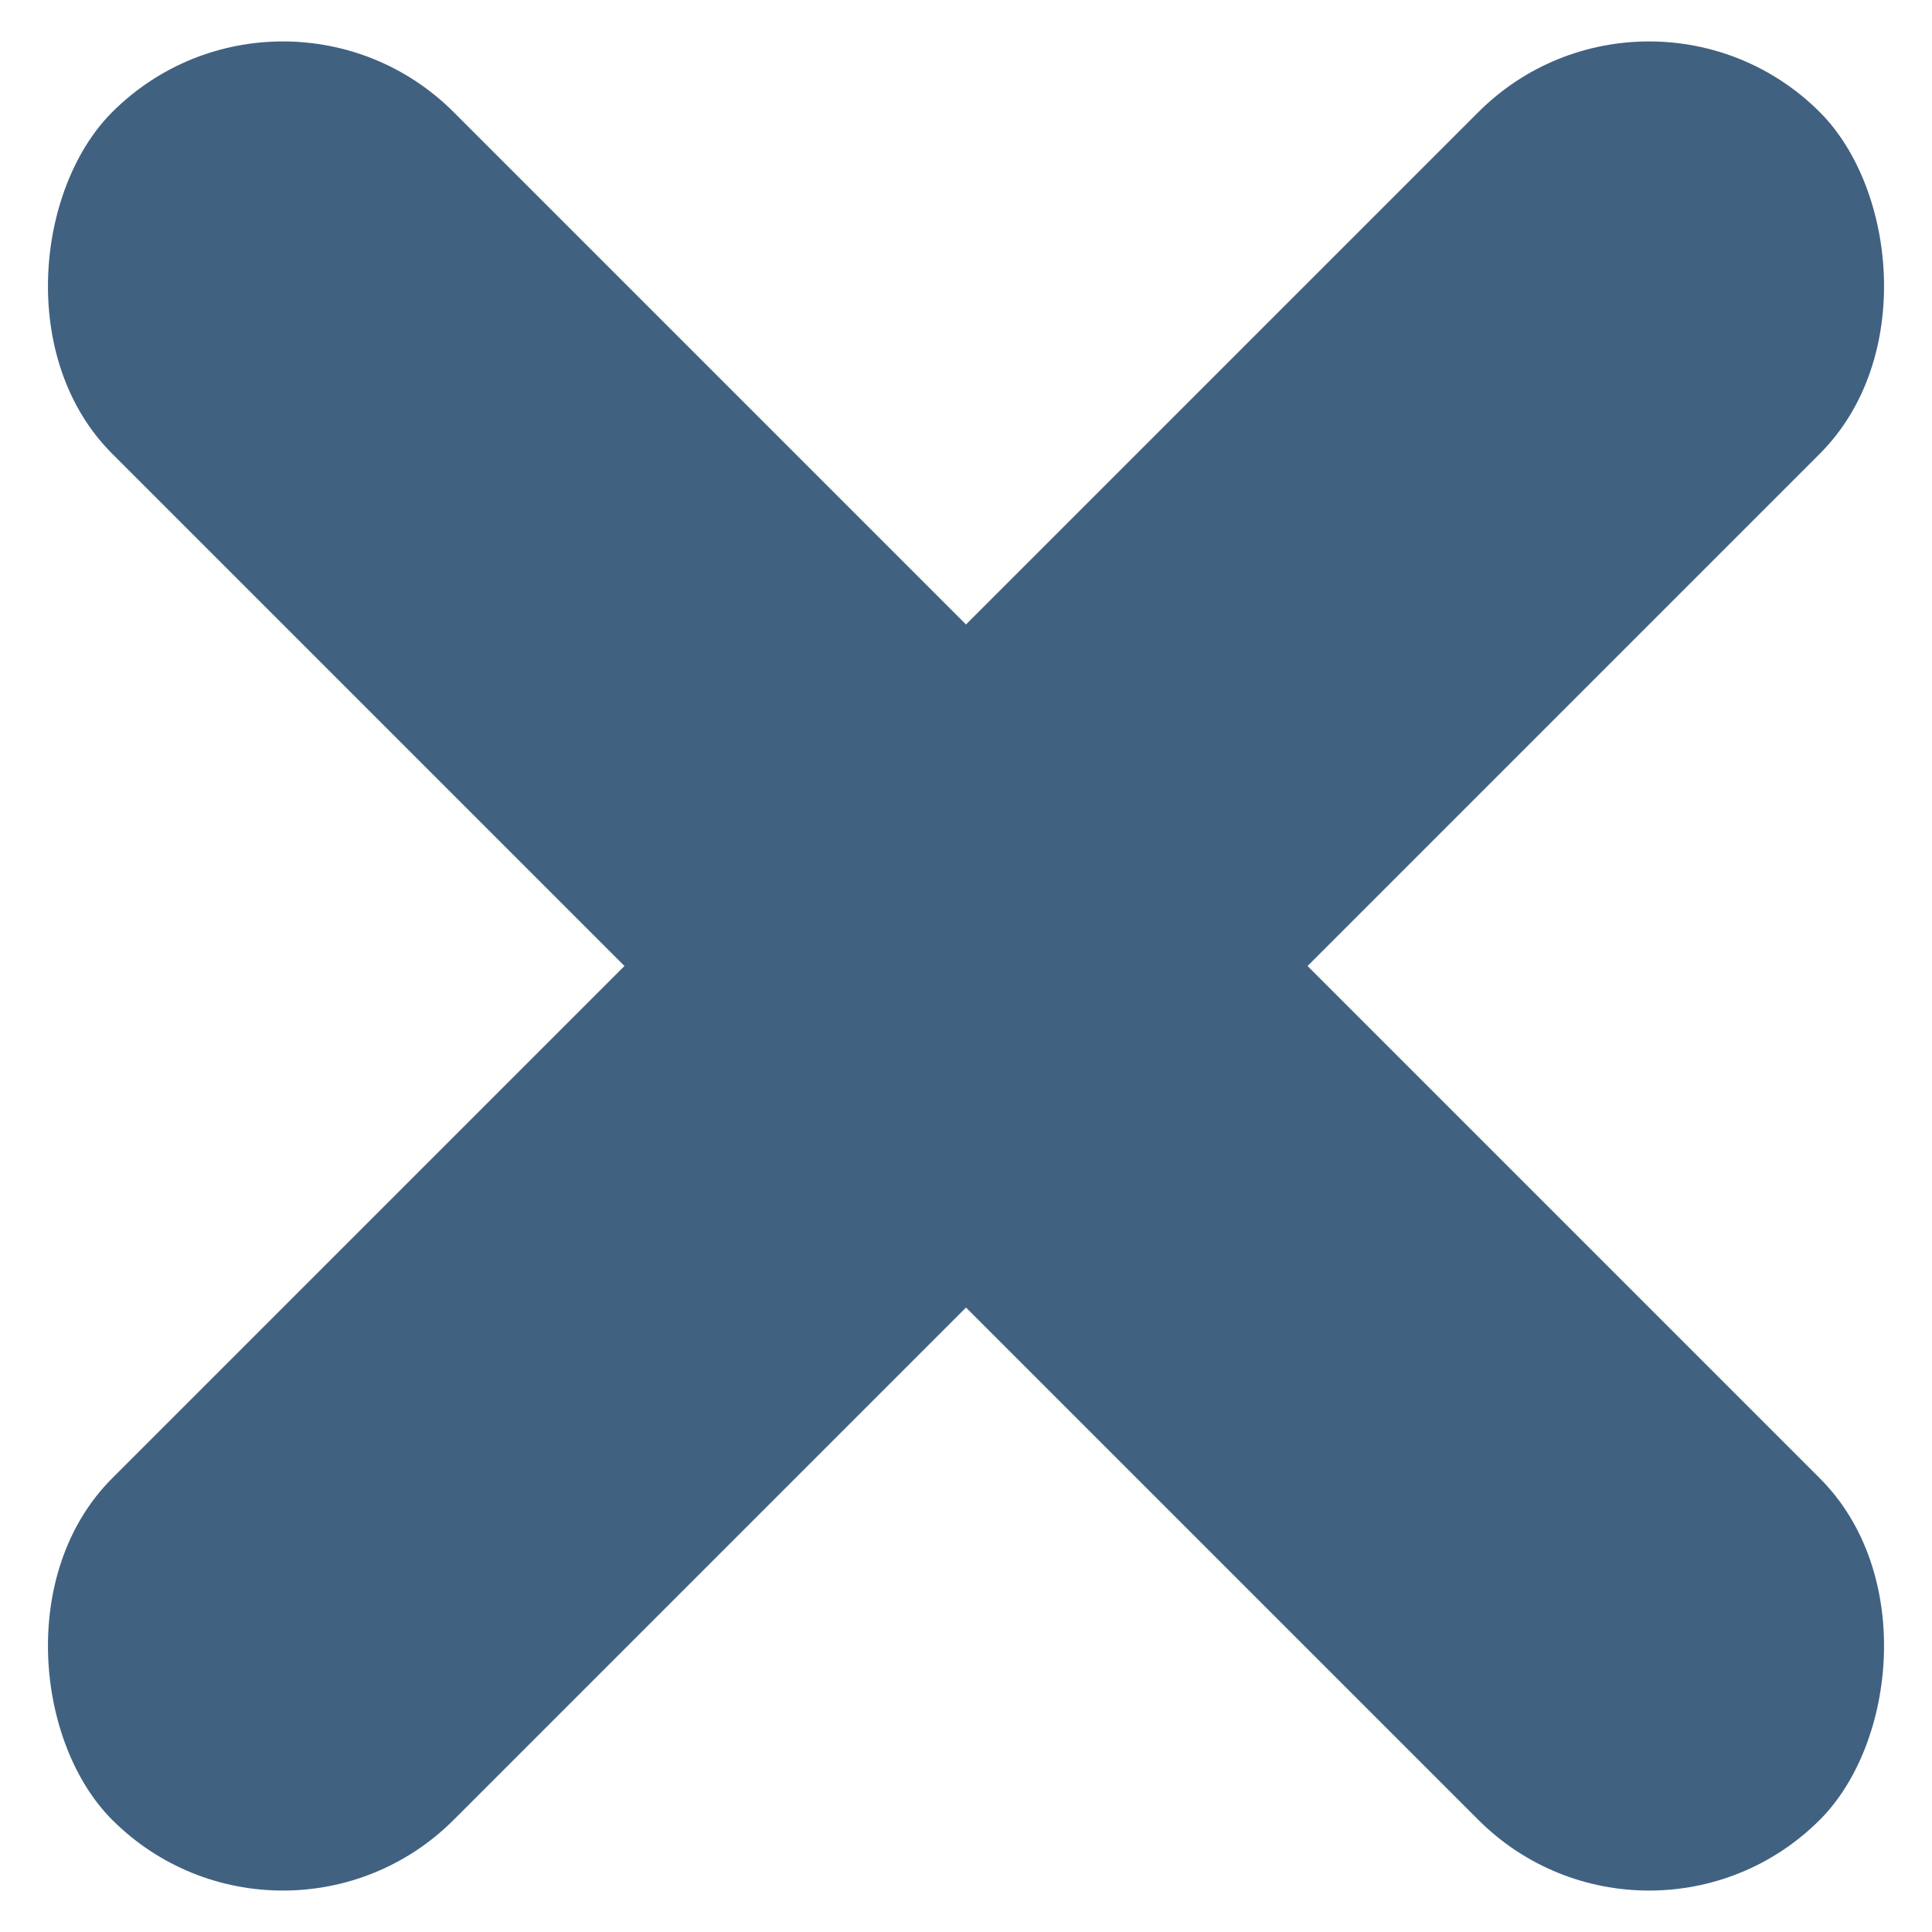 <?xml version="1.0" encoding="UTF-8"?>
<svg width="16px" height="16px" viewBox="0 0 16 16" version="1.1" xmlns="http://www.w3.org/2000/svg" xmlns:xlink="http://www.w3.org/1999/xlink">
    <!-- Generator: Sketch 58 (84663) - https://sketch.com -->
    <title>delete</title>
    <desc>Created with Sketch.</desc>
    <g id="delete" stroke="none" stroke-width="1" fill="none" fill-rule="evenodd">
        <rect id="Rectangle" fill="#416181" transform="translate(8, 8) rotate(45) translate(-8, -8) " x="-2" y="6" width="20" height="4" rx="2"></rect>
        <rect id="Rectangle" fill="#416181" transform="translate(8, 8) scale(-1, 1) rotate(45) translate(-8, -8) " x="-2" y="6" width="20" height="4" rx="2"></rect>
    </g>
</svg>